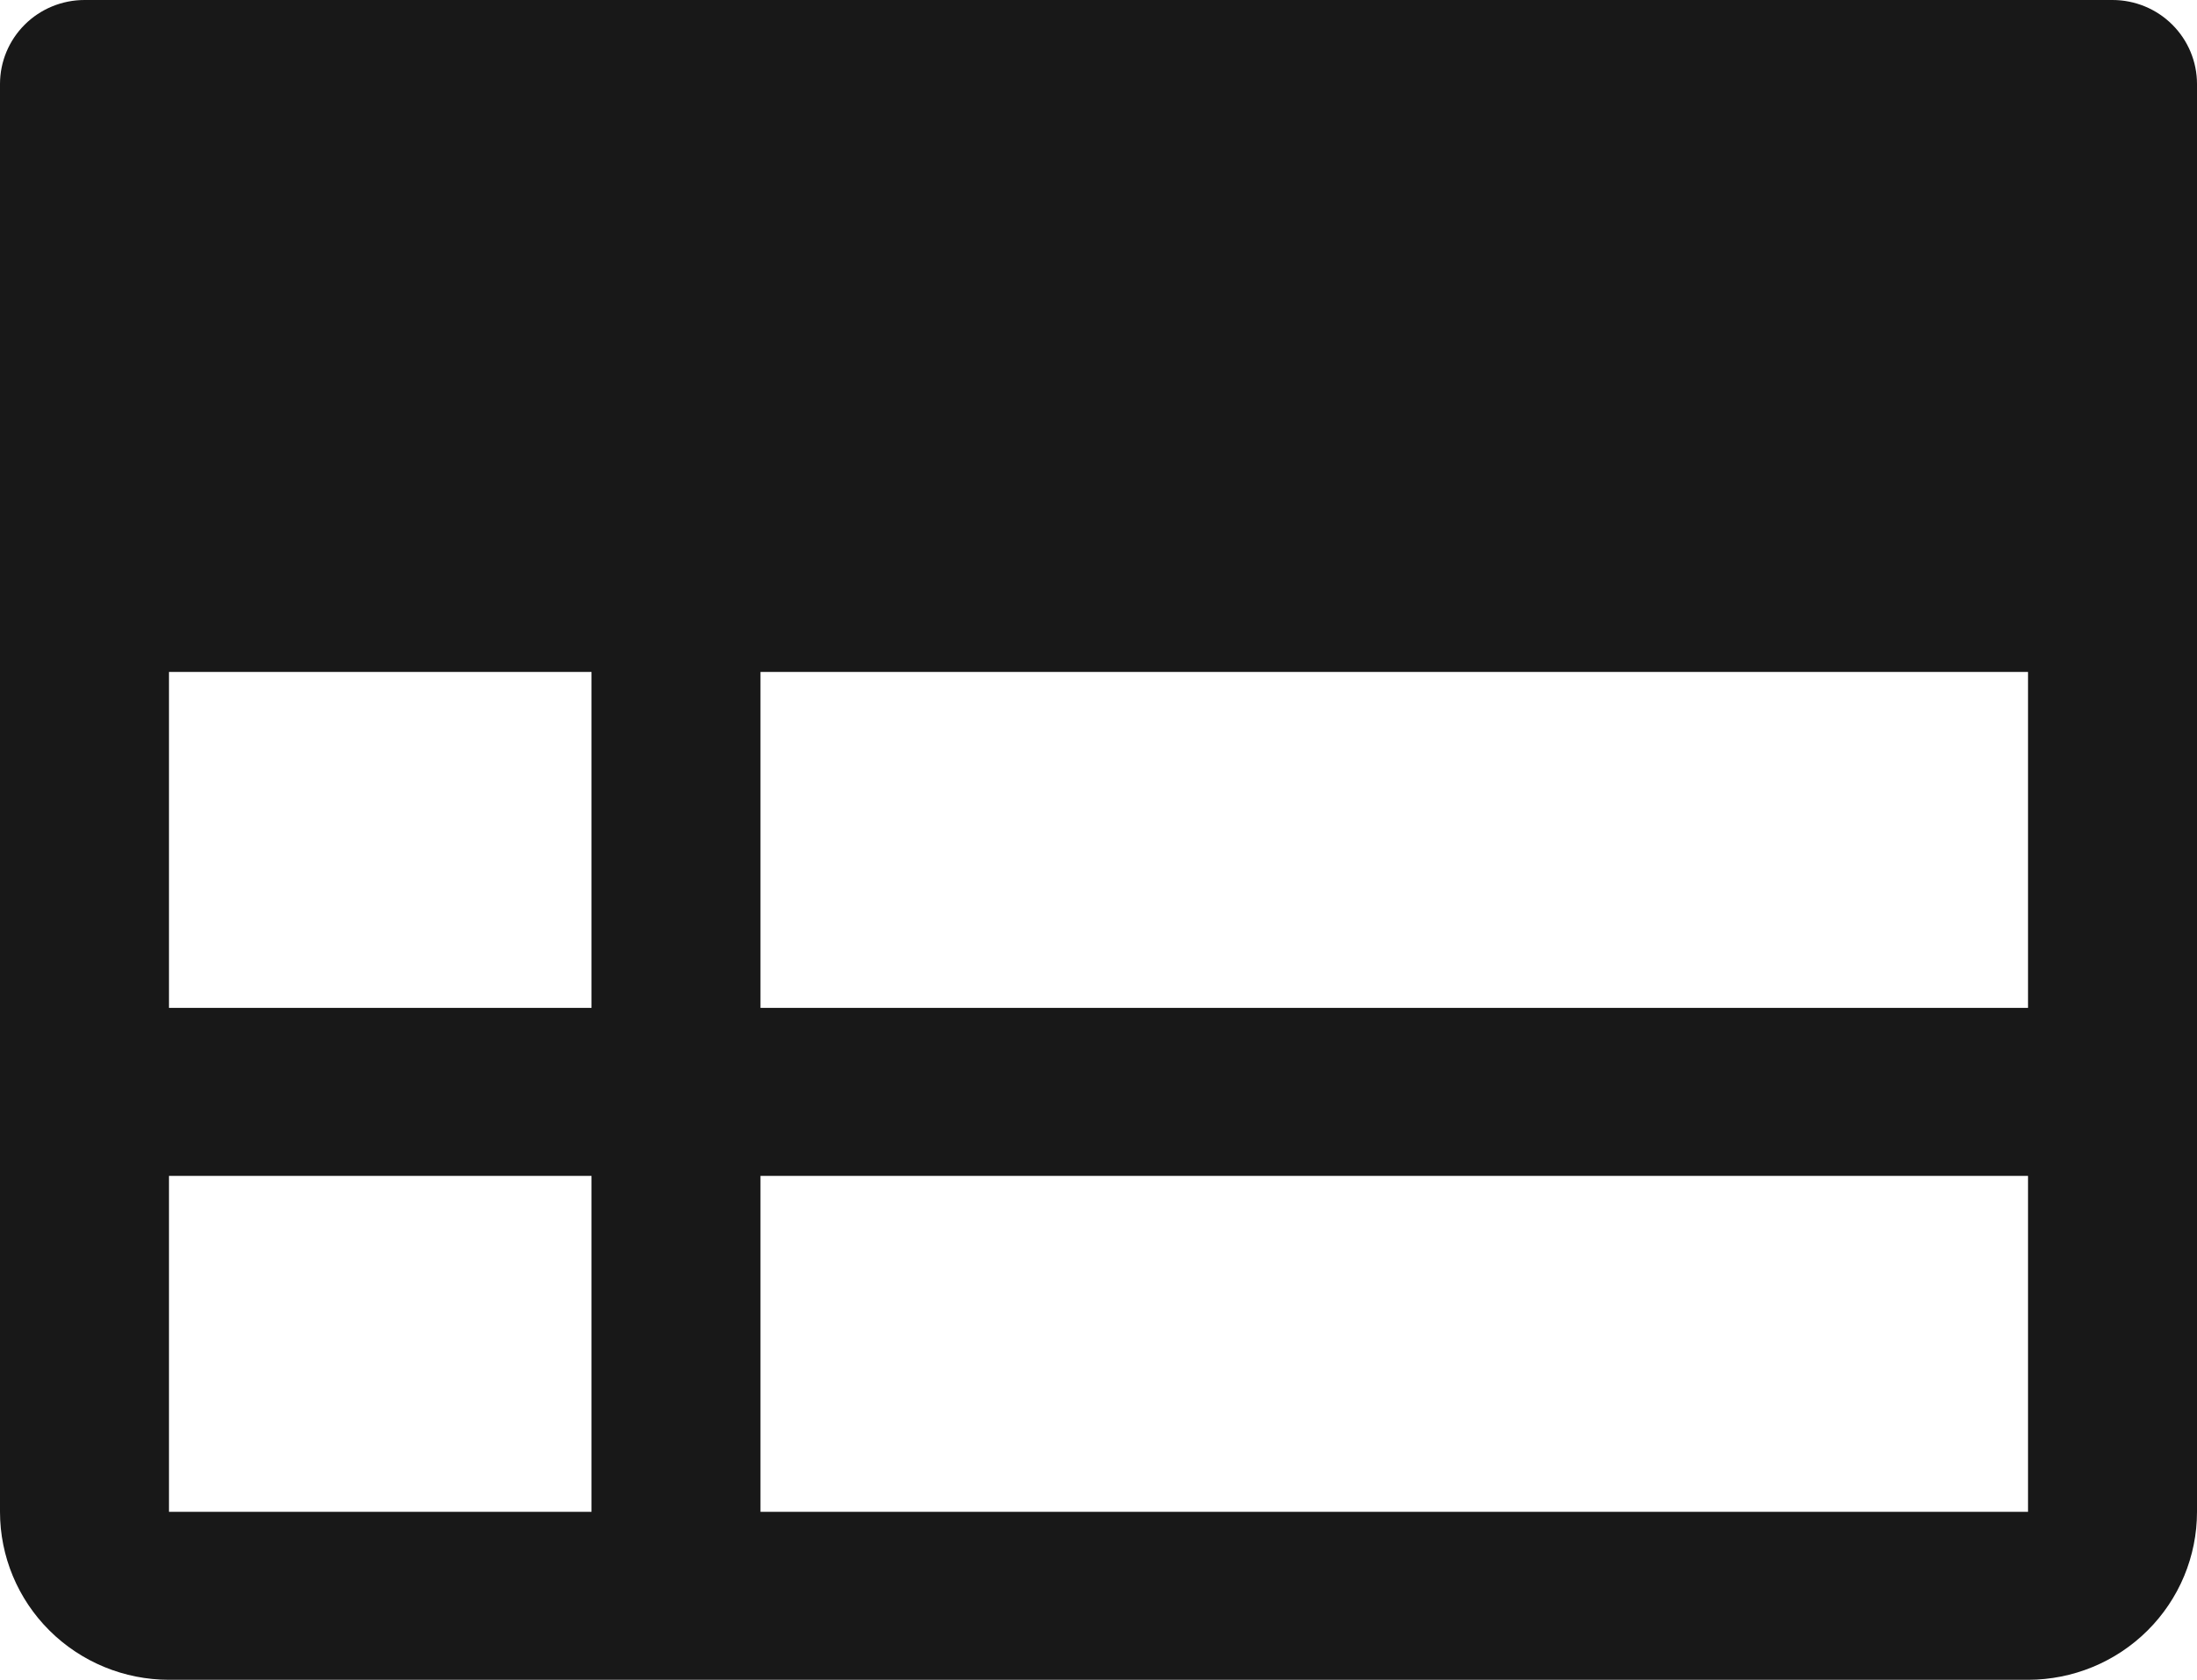 <svg width="34" height="26" viewBox="0 0 34 26" fill="none" xmlns="http://www.w3.org/2000/svg">
<path d="M32.692 0H1.308C0.961 0 0.628 0.137 0.383 0.381C0.138 0.625 0 0.955 0 1.3V23.4C0 24.09 0.276 24.751 0.766 25.238C1.257 25.726 1.922 26 2.615 26H31.385C32.078 26 32.743 25.726 33.234 25.238C33.724 24.751 34 24.09 34 23.4V1.3C34 0.955 33.862 0.625 33.617 0.381C33.372 0.137 33.039 0 32.692 0ZM2.615 10.4H9.154V15.6H2.615V10.4ZM11.769 10.4H31.385V15.6H11.769V10.4ZM2.615 18.2H9.154V23.4H2.615V18.2ZM31.385 23.4H11.769V18.2H31.385V23.4Z" fill="#181818"/>
</svg>
